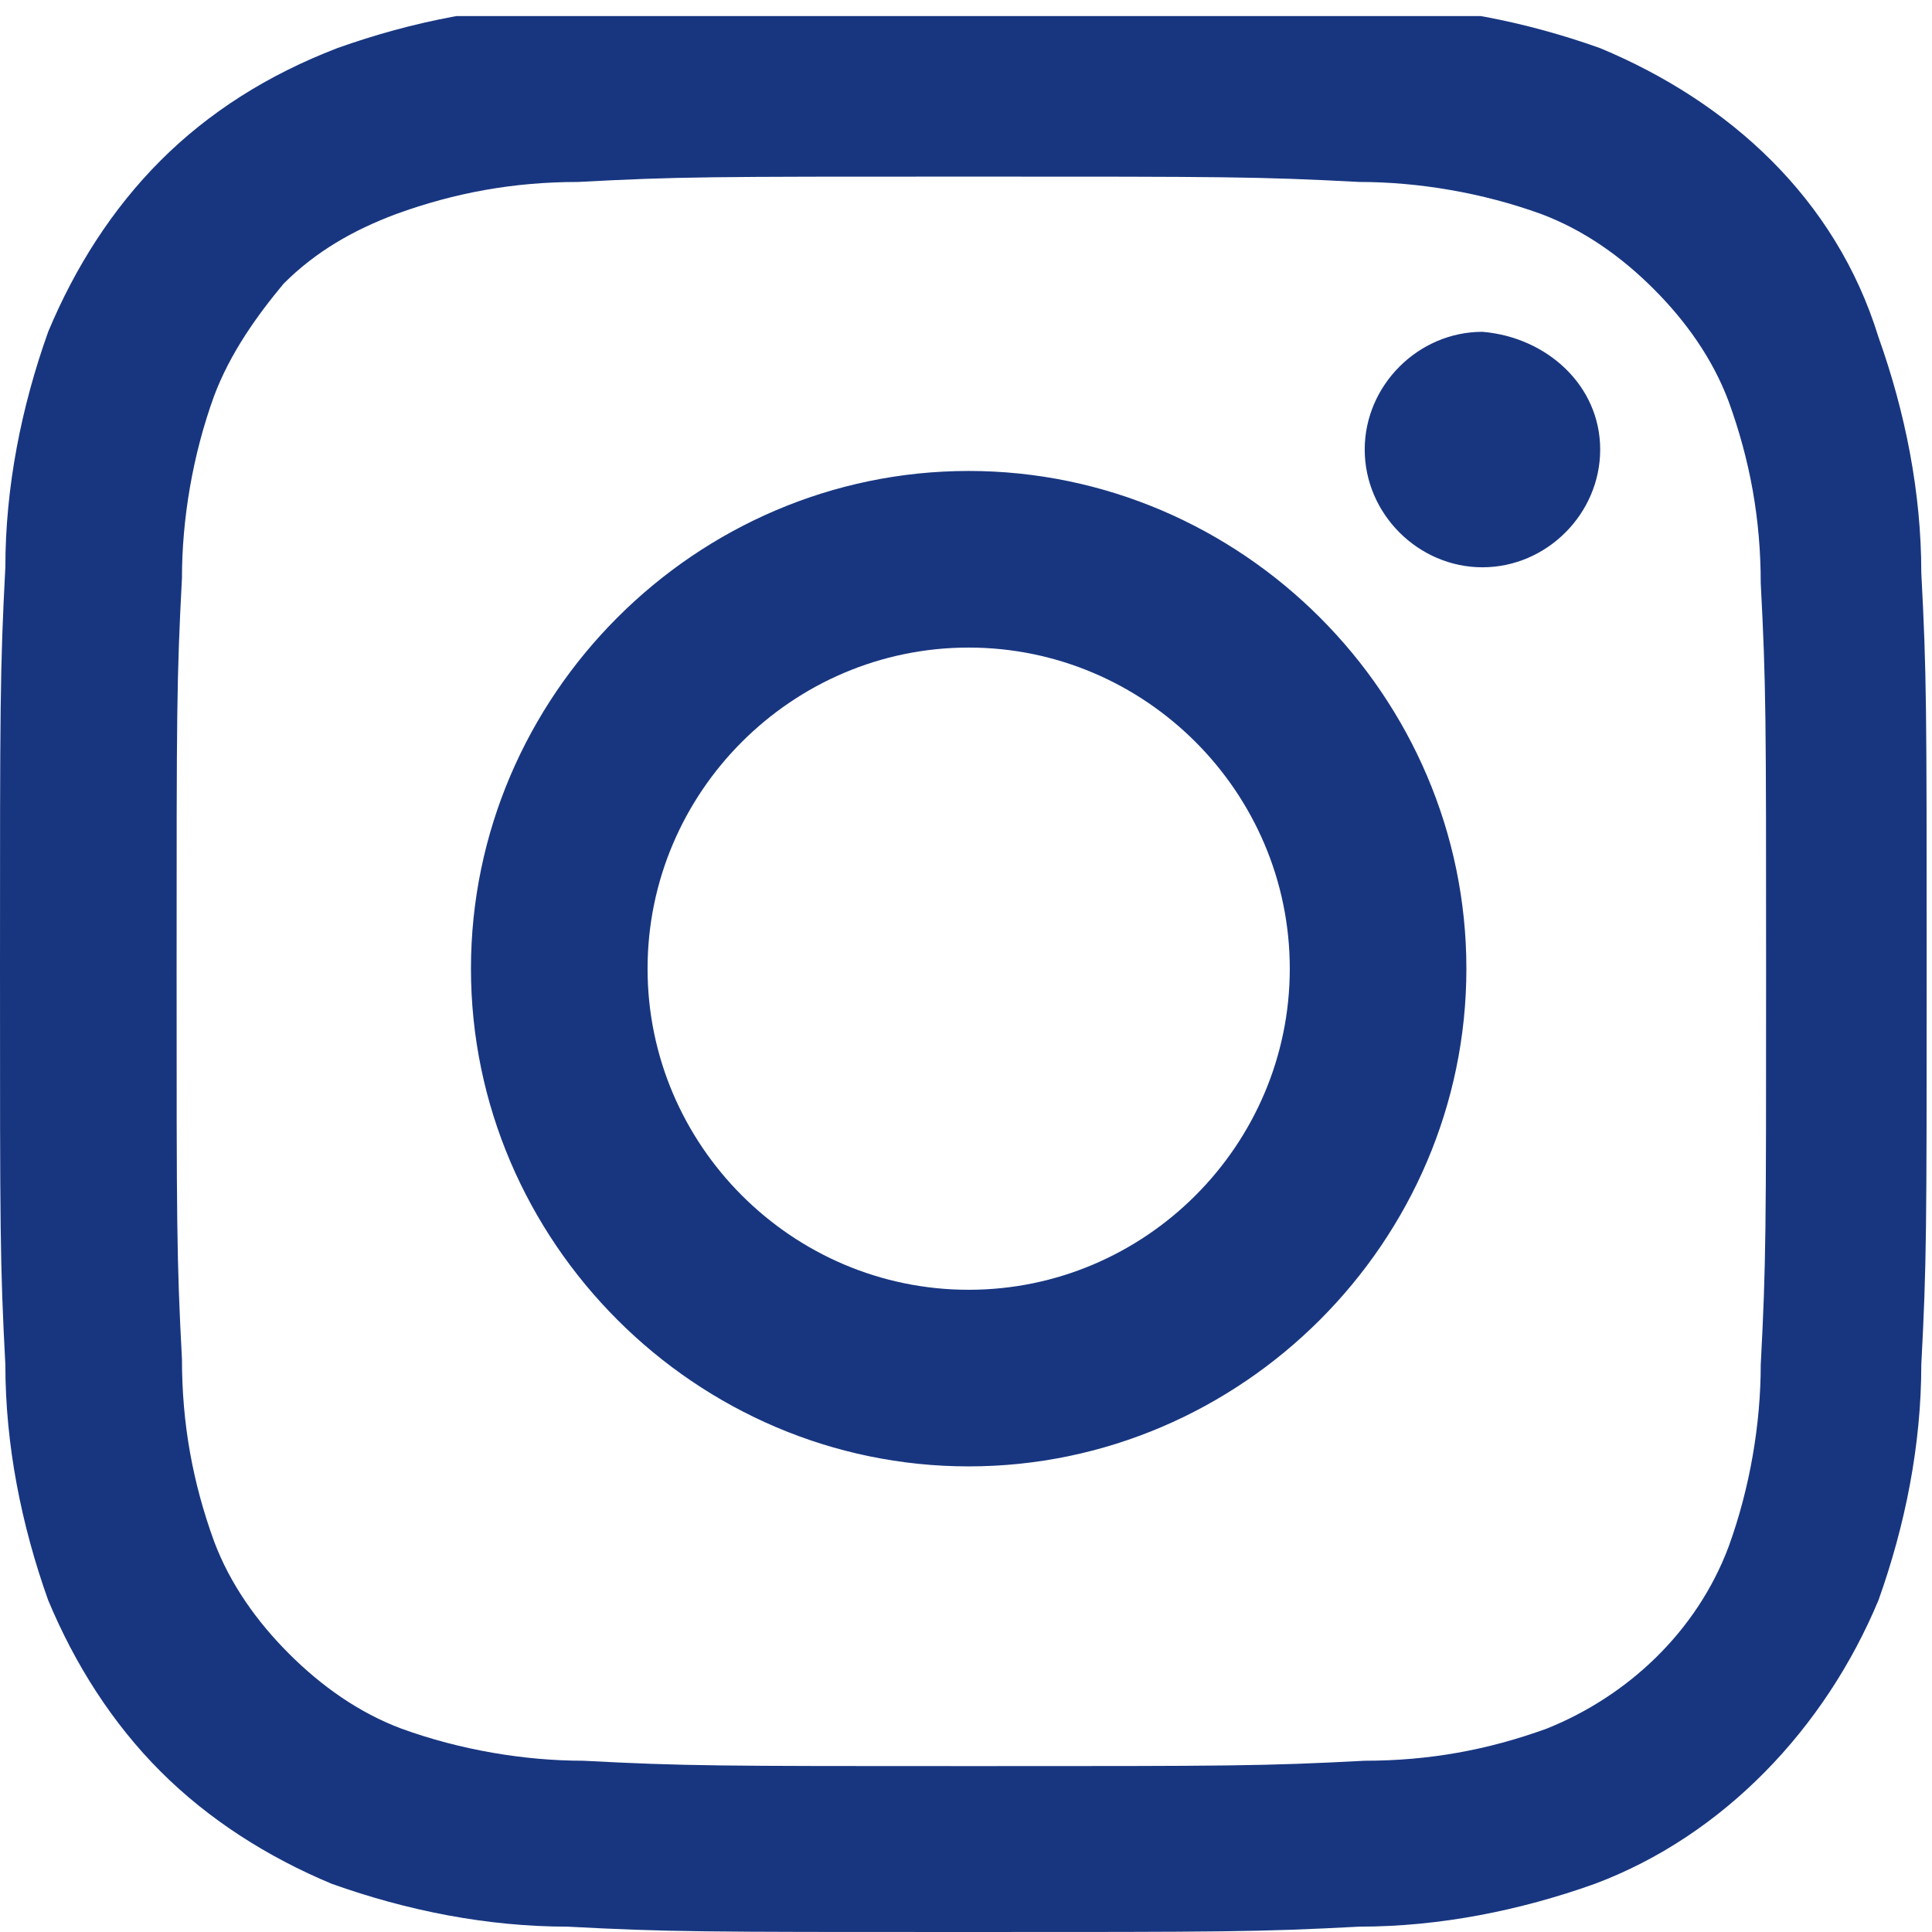 <?xml version="1.0" encoding="utf-8"?>
<!-- Generator: $$$/GeneralStr/196=Adobe Illustrator 27.6.0, SVG Export Plug-In . SVG Version: 6.00 Build 0)  -->
<svg version="1.1" id="Calque_1" xmlns="http://www.w3.org/2000/svg" xmlns:xlink="http://www.w3.org/1999/xlink" x="0px" y="0px"
	 viewBox="0 0 36.1 36.1" style="enable-background:new 0 0 36.1 36.1;" xml:space="preserve">
<style type="text/css">
	.st0{clip-path:url(#SVGID_00000145753147210318931940000007165654455970749878_);}
	.st1{fill:#183680;}
</style>
<g id="Groupe_11" transform="translate(0 -0.153)">
	<g>
		<defs>
			<rect id="SVGID_1_" y="0.3" width="36" height="36"/>
		</defs>
		<clipPath id="SVGID_00000026858433006724519380000001704521756459390607_">
			<use xlink:href="#SVGID_1_"  style="overflow:visible;"/>
		</clipPath>
		
			<g id="Groupe_10" transform="translate(0 0.153)" style="clip-path:url(#SVGID_00000026858433006724519380000001704521756459390607_);">
			<path id="Tracé_4" class="st1" d="M18.1,3.3c4.8,0,5.4,0,7.3,0.1c1.1,0,2.3,0.2,3.4,0.6c0.8,0.3,1.5,0.8,2.1,1.4
				c0.6,0.6,1.1,1.3,1.4,2.1c0.4,1.1,0.6,2.2,0.6,3.4c0.1,1.9,0.1,2.5,0.1,7.3s0,5.4-0.1,7.3c0,1.1-0.2,2.3-0.6,3.4
				c-0.6,1.6-1.9,2.8-3.4,3.4c-1.1,0.4-2.2,0.6-3.4,0.6c-1.9,0.1-2.5,0.1-7.3,0.1s-5.4,0-7.3-0.1c-1.1,0-2.3-0.2-3.4-0.6
				c-0.8-0.3-1.5-0.8-2.1-1.4c-0.6-0.6-1.1-1.3-1.4-2.1c-0.4-1.1-0.6-2.2-0.6-3.4c-0.1-1.9-0.1-2.5-0.1-7.3s0-5.4,0.1-7.3
				c0-1.1,0.2-2.3,0.6-3.4c0.3-0.8,0.8-1.5,1.3-2.1C5.9,4.7,6.6,4.3,7.4,4c1.1-0.4,2.2-0.6,3.4-0.6C12.7,3.3,13.2,3.3,18.1,3.3
				 M18.1,0c-4.9,0-5.5,0-7.4,0.1c-1.5,0-3,0.3-4.4,0.8C5,1.4,3.9,2.1,3,3C2.1,3.9,1.4,5,0.9,6.2c-0.5,1.4-0.8,2.9-0.8,4.4
				C0,12.5,0,13.2,0,18.1s0,5.5,0.1,7.4c0,1.5,0.3,3,0.8,4.4c0.5,1.2,1.2,2.3,2.1,3.2c0.9,0.9,2,1.6,3.2,2.1
				c1.4,0.5,2.9,0.8,4.4,0.8c1.9,0.1,2.5,0.1,7.4,0.1s5.5,0,7.4-0.1c1.5,0,3-0.3,4.4-0.8c2.4-0.9,4.3-2.9,5.3-5.3
				c0.5-1.4,0.8-2.9,0.8-4.4c0.1-1.9,0.1-2.5,0.1-7.4s0-5.5-0.1-7.4c0-1.5-0.3-3-0.8-4.4C34.7,5,34,3.9,33.1,3
				c-0.9-0.9-2-1.6-3.2-2.1c-1.4-0.5-2.9-0.8-4.4-0.8C23.6,0,23,0,18.1,0 M18.1,8.8c-5.1,0-9.3,4.2-9.3,9.3s4.2,9.3,9.3,9.3
				s9.3-4.2,9.3-9.3S23.2,8.8,18.1,8.8 M18.1,24.1c-3.3,0-6-2.7-6-6s2.7-6,6-6s6,2.7,6,6C24.1,21.4,21.4,24.1,18.1,24.1 M29.9,8.4
				c0,1.2-1,2.2-2.2,2.2c-1.2,0-2.2-1-2.2-2.2c0-1.2,1-2.2,2.2-2.2C28.9,6.3,29.9,7.2,29.9,8.4C29.9,8.4,29.9,8.4,29.9,8.4"/>
		</g>
	</g>
</g>
</svg>
